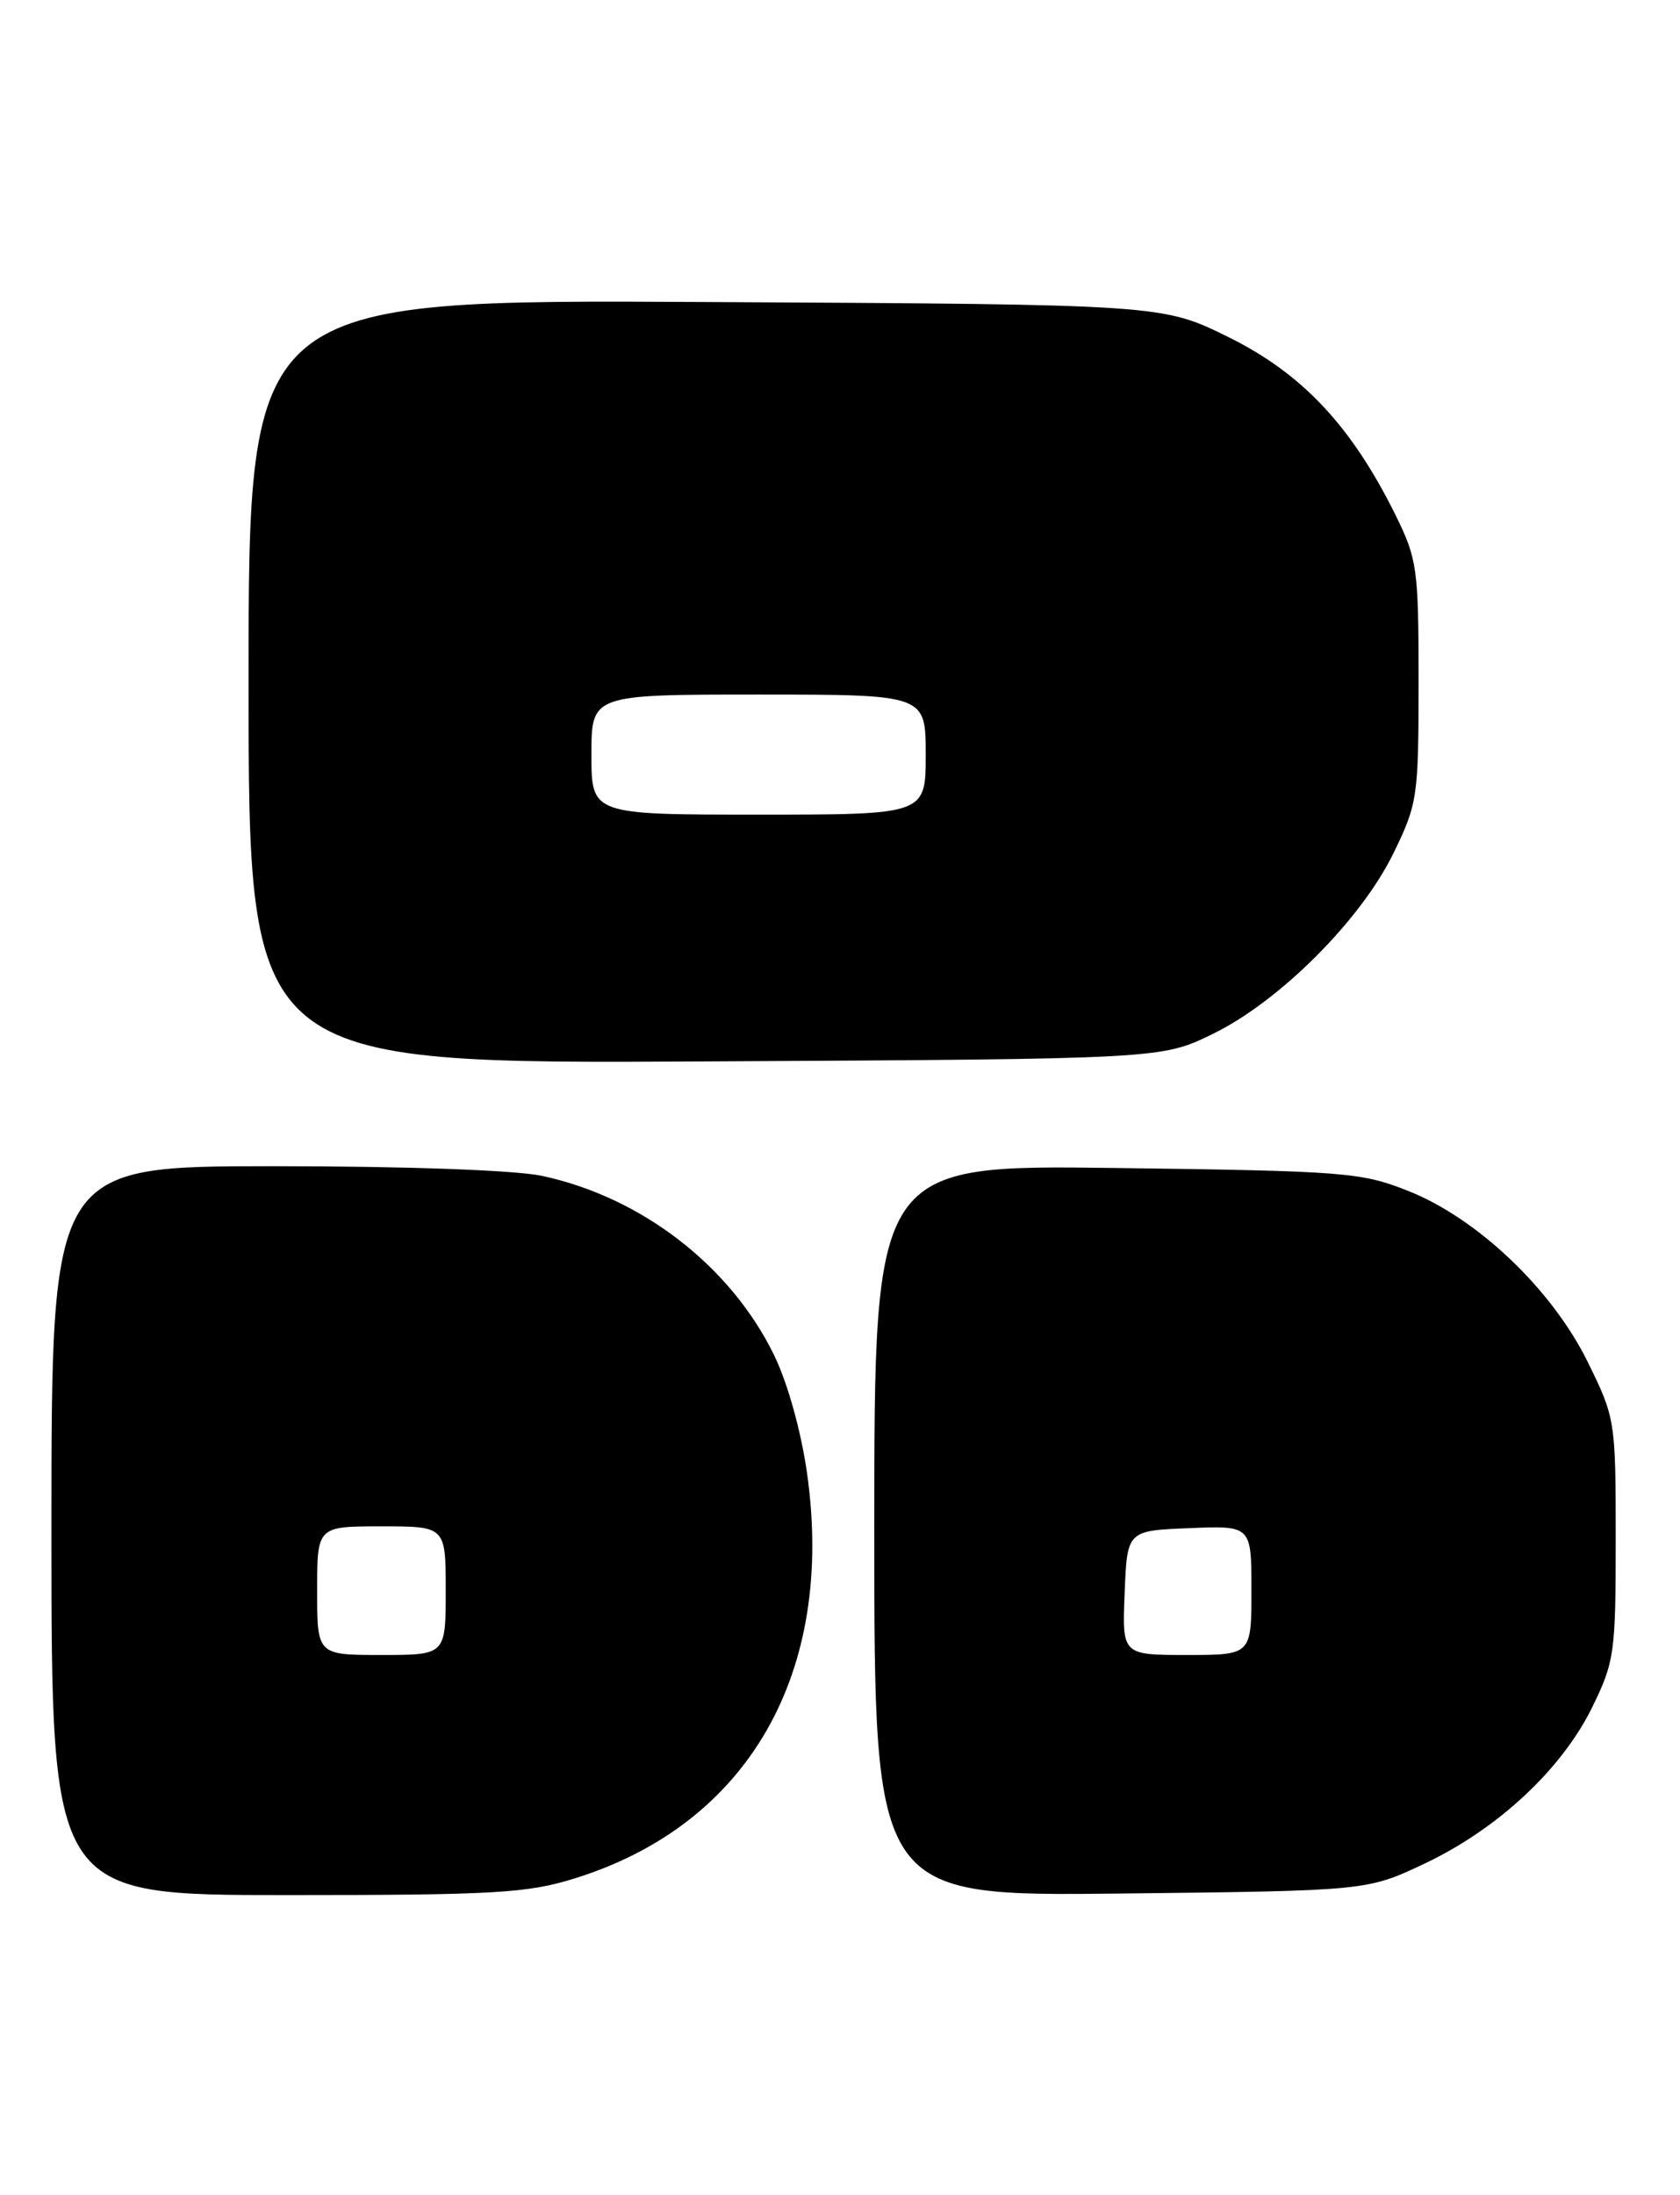 <?xml version="1.0" encoding="UTF-8" standalone="no"?>
<!DOCTYPE svg PUBLIC "-//W3C//DTD SVG 1.1//EN" "http://www.w3.org/Graphics/SVG/1.1/DTD/svg11.dtd" >
<svg xmlns="http://www.w3.org/2000/svg" xmlns:xlink="http://www.w3.org/1999/xlink" version="1.1" viewBox="0 0 196 256">
 <g >
 <path fill="currentColor"
d=" M 67.07 219.05 C 87.31 212.75 97.44 195.10 94.16 171.83 C 93.46 166.90 91.89 161.26 90.30 158.01 C 85.22 147.61 74.81 139.59 63.20 137.12 C 60.05 136.46 47.36 136.00 31.95 136.00 C 6.00 136.00 6.00 136.00 6.00 178.50 C 6.00 221.00 6.00 221.00 33.41 221.00 C 57.76 221.00 61.52 220.78 67.07 219.05 Z  M 166.22 217.32 C 174.75 213.28 182.19 206.34 185.74 199.13 C 188.36 193.79 188.50 192.77 188.50 179.48 C 188.50 165.67 188.45 165.36 185.23 158.82 C 181.07 150.37 172.37 142.08 164.28 138.88 C 158.83 136.71 156.88 136.56 130.25 136.21 C 102.00 135.84 102.00 135.84 102.00 178.49 C 102.00 221.14 102.00 221.14 130.75 220.82 C 159.50 220.50 159.50 220.50 166.22 217.32 Z  M 141.50 120.57 C 149.29 116.77 158.77 107.29 162.57 99.50 C 165.38 93.74 165.50 92.95 165.50 79.50 C 165.50 66.27 165.35 65.20 162.78 60.00 C 157.66 49.68 151.92 43.56 143.35 39.33 C 135.61 35.50 135.61 35.50 82.30 35.22 C 29.00 34.93 29.00 34.93 29.00 79.50 C 29.00 124.07 29.00 124.07 82.25 123.78 C 135.50 123.50 135.50 123.50 141.50 120.57 Z  M 37.00 185.50 C 37.00 178.00 37.00 178.00 44.50 178.00 C 52.00 178.00 52.00 178.00 52.00 185.50 C 52.00 193.00 52.00 193.00 44.50 193.00 C 37.00 193.00 37.00 193.00 37.00 185.50 Z  M 131.21 185.75 C 131.50 178.50 131.50 178.50 138.75 178.21 C 146.00 177.91 146.00 177.91 146.00 185.46 C 146.00 193.00 146.00 193.00 138.46 193.00 C 130.91 193.00 130.91 193.00 131.21 185.75 Z  M 69.00 88.00 C 69.00 81.00 69.00 81.00 88.50 81.00 C 108.00 81.00 108.00 81.00 108.00 88.00 C 108.00 95.00 108.00 95.00 88.50 95.00 C 69.00 95.00 69.00 95.00 69.00 88.00 Z "/>
</g>
</svg>
